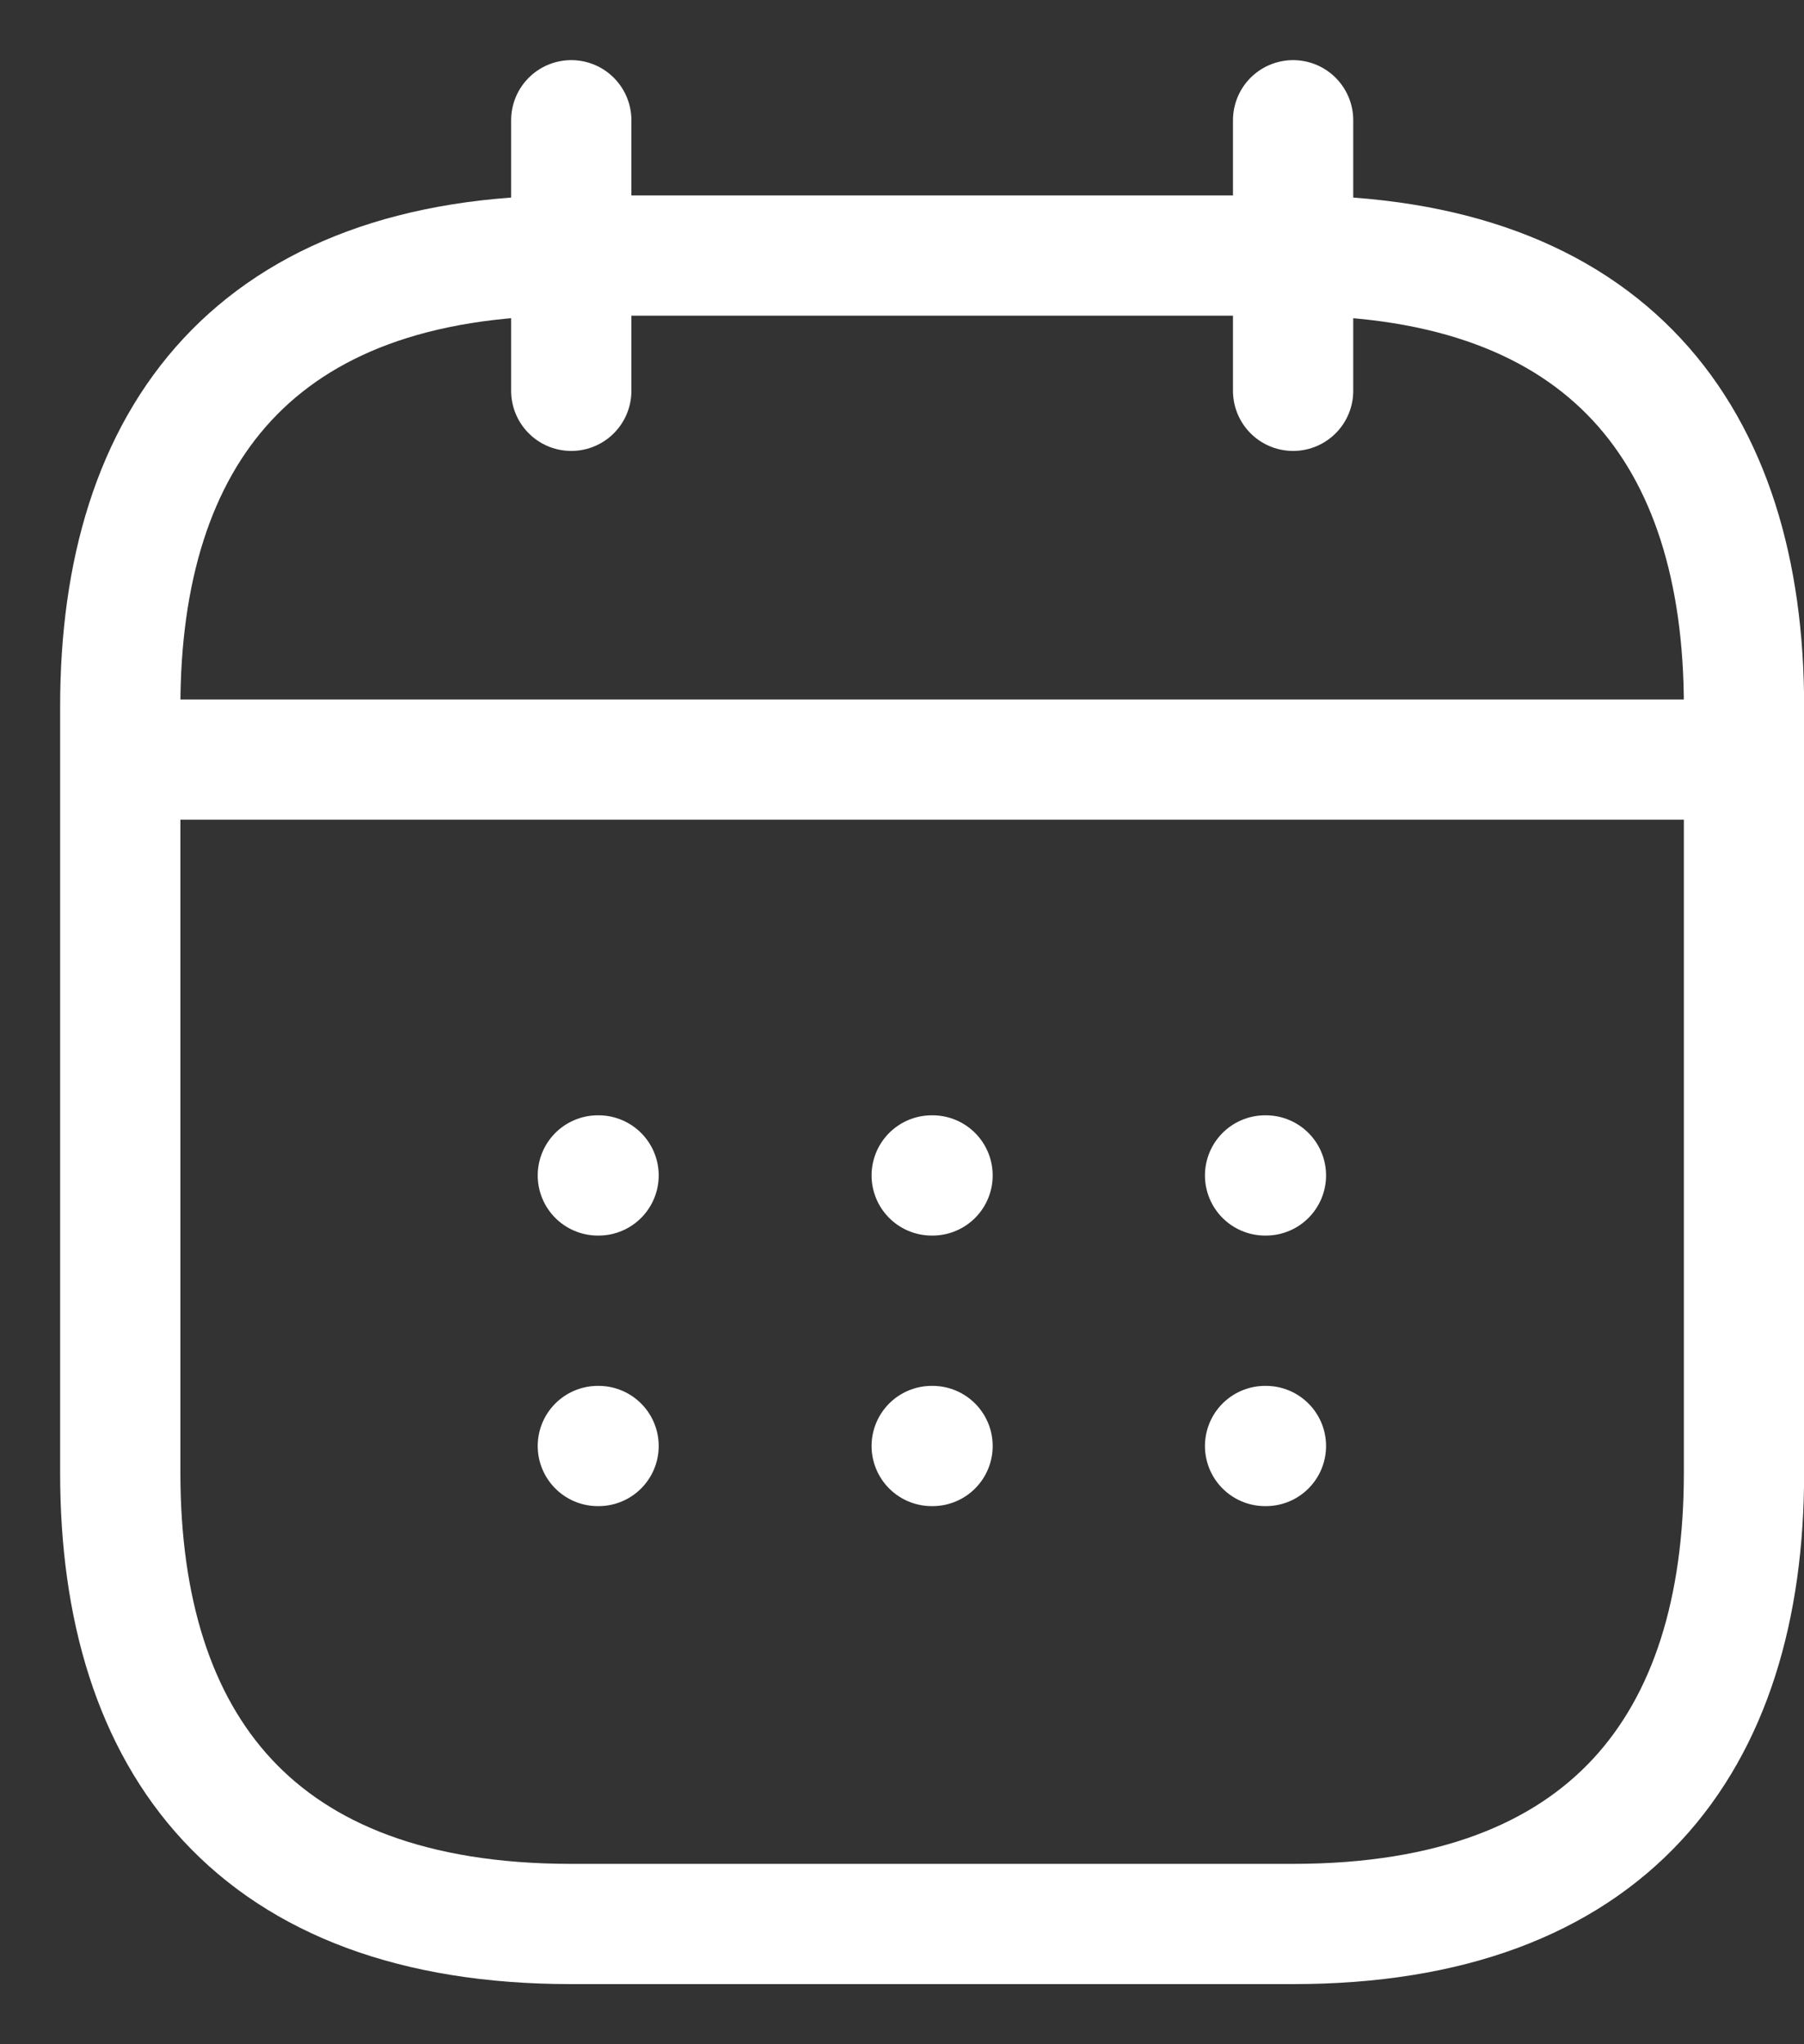 <svg width="15" height="17" viewBox="0 0 15 17" fill="none" xmlns="http://www.w3.org/2000/svg">
<rect x="0" y="0" width="15" height="17" fill="#333333" stroke="none"/>
<g id="icon">
<path id="Vector" d="M4.75 1V3.25" stroke="white" stroke-miterlimit="10" stroke-linecap="round" stroke-linejoin="round"/>
<path id="Vector_2" d="M10.752 1V3.25" stroke="white" stroke-miterlimit="10" stroke-linecap="round" stroke-linejoin="round"/>
<path id="Vector_3" d="M1.373 6.317H14.123" stroke="white" stroke-miterlimit="10" stroke-linecap="round" stroke-linejoin="round"/>
<path id="Vector_4" d="M14.501 5.875V12.25C14.501 14.5 13.376 16 10.75 16H4.75C2.125 16 1 14.5 1 12.25V5.875C1 3.625 2.125 2.125 4.75 2.125H10.75C13.376 2.125 14.501 3.625 14.501 5.875Z" stroke="white" stroke-miterlimit="10" stroke-linecap="round" stroke-linejoin="round"/>
<path id="Vector_5" d="M10.519 9.775H10.526" stroke="white" stroke-linecap="round" stroke-linejoin="round"/>
<path id="Vector_6" d="M10.519 12.025H10.526" stroke="white" stroke-linecap="round" stroke-linejoin="round"/>
<path id="Vector_7" d="M7.747 9.775H7.754" stroke="white" stroke-linecap="round" stroke-linejoin="round"/>
<path id="Vector_8" d="M7.747 12.025H7.754" stroke="white" stroke-linecap="round" stroke-linejoin="round"/>
<path id="Vector_9" d="M4.971 9.775H4.977" stroke="white" stroke-linecap="round" stroke-linejoin="round"/>
<path id="Vector_10" d="M4.971 12.025H4.977" stroke="white" stroke-linecap="round" stroke-linejoin="round"/>
</g>
</svg>
